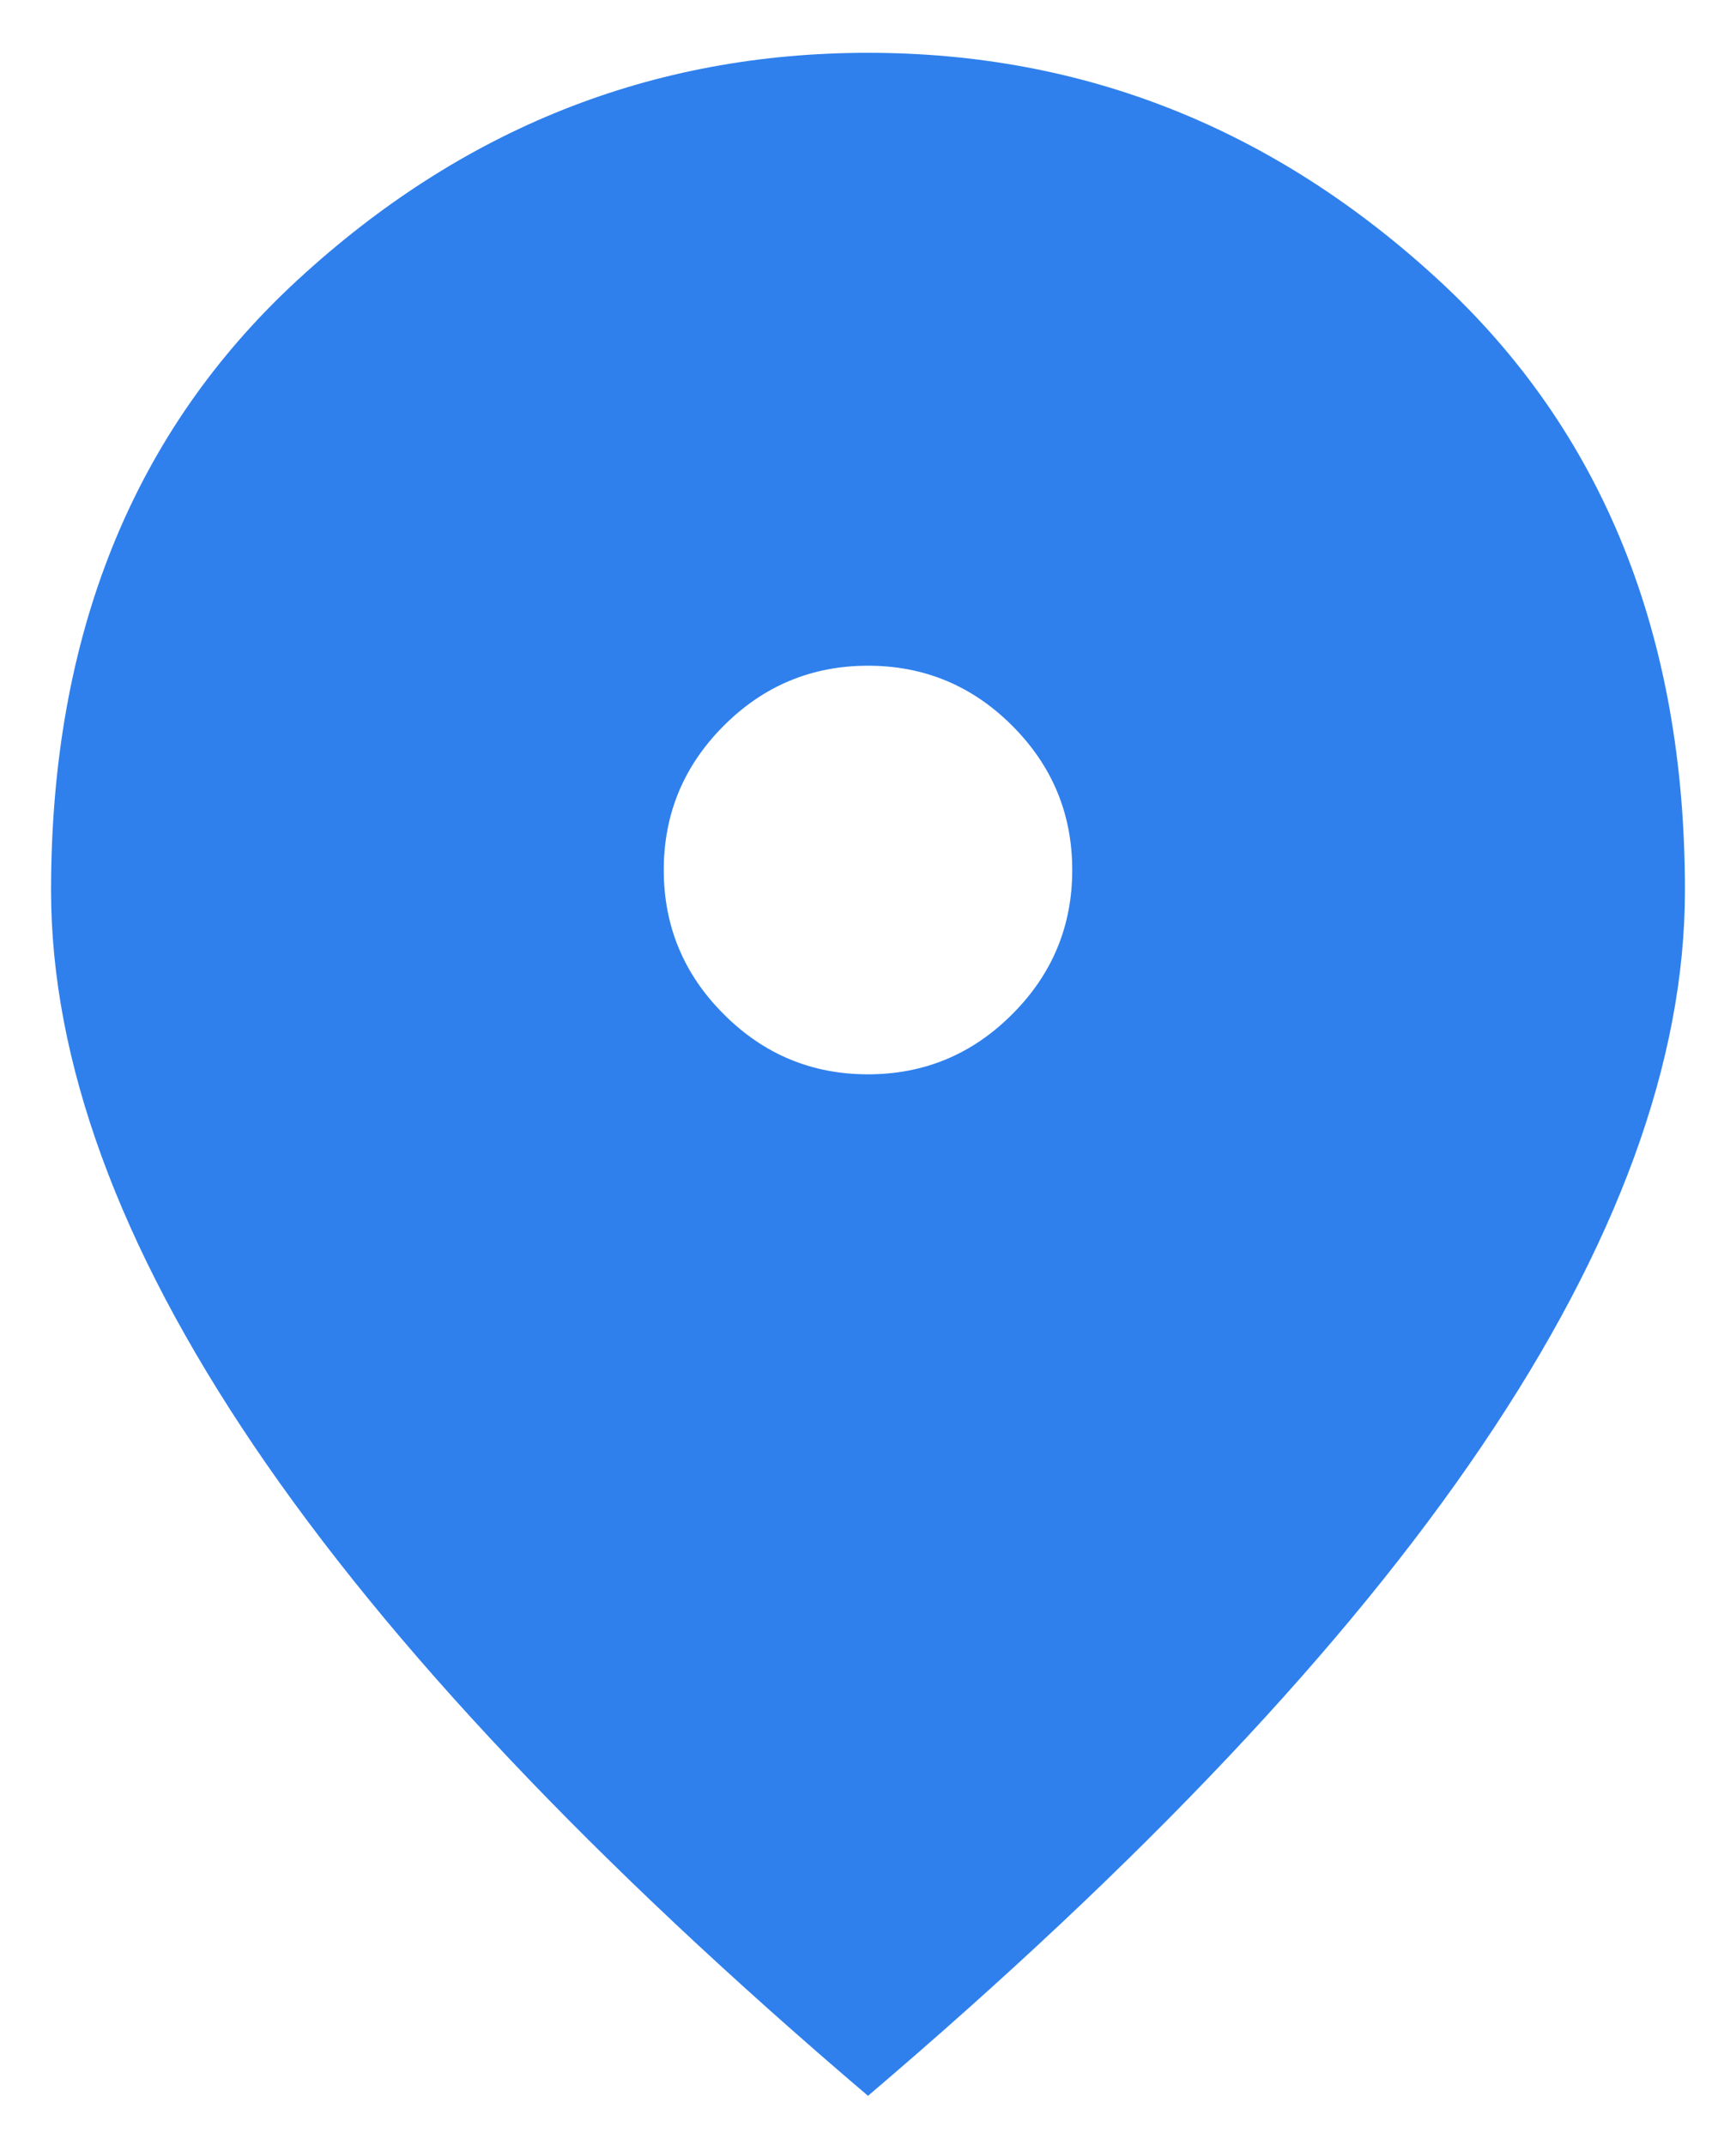 <svg width="17" height="21" viewBox="0 0 17 21" fill="none" xmlns="http://www.w3.org/2000/svg">
<path d="M8.5 10.517C9.05 10.517 9.521 10.321 9.912 9.929C10.304 9.538 10.5 9.067 10.5 8.517C10.5 7.967 10.304 7.496 9.912 7.104C9.521 6.713 9.05 6.517 8.5 6.517C7.95 6.517 7.479 6.713 7.088 7.104C6.696 7.496 6.5 7.967 6.5 8.517C6.5 9.067 6.696 9.538 7.088 9.929C7.479 10.321 7.95 10.517 8.5 10.517ZM8.5 20.517C5.817 18.233 3.812 16.113 2.487 14.154C1.163 12.196 0.5 10.383 0.5 8.717C0.5 6.217 1.304 4.225 2.913 2.742C4.521 1.259 6.383 0.517 8.5 0.517C10.617 0.517 12.479 1.259 14.088 2.742C15.696 4.225 16.5 6.217 16.5 8.717C16.5 10.383 15.838 12.196 14.512 14.154C13.188 16.113 11.183 18.233 8.5 20.517Z" fill="#2F80ED"/>
</svg>
